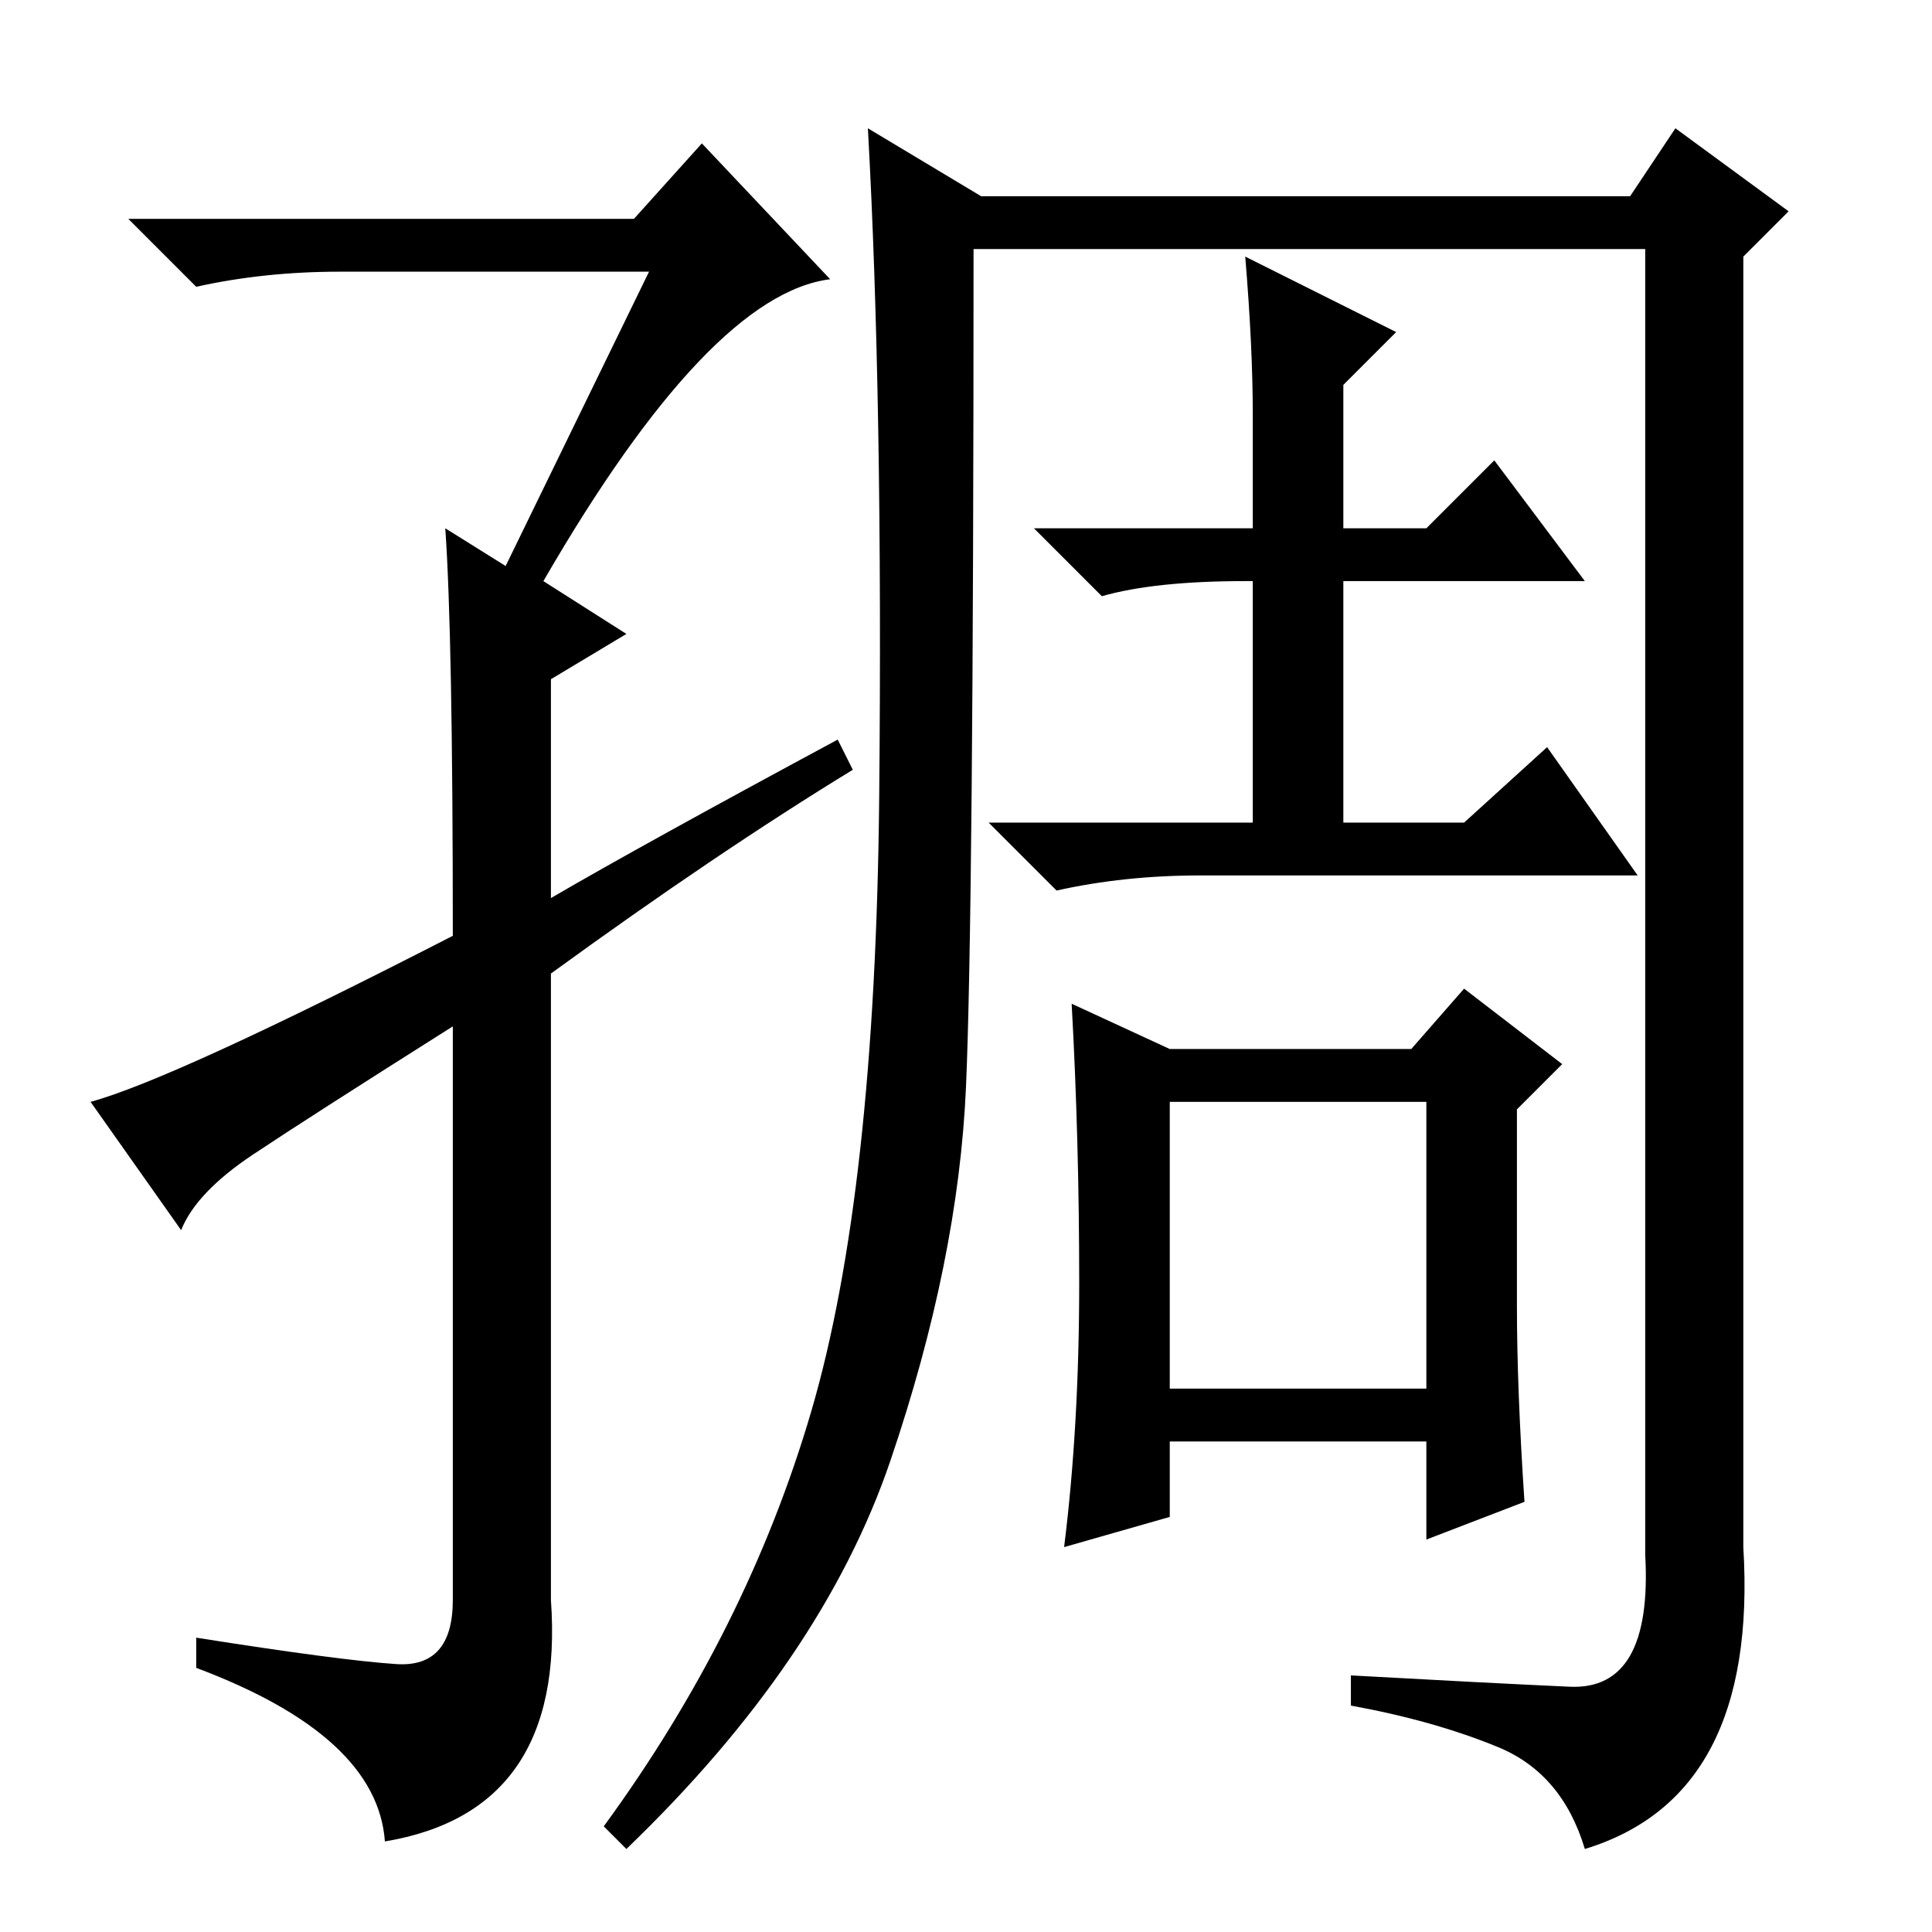 <?xml version="1.0" standalone="no"?>
<!DOCTYPE svg PUBLIC "-//W3C//DTD SVG 1.1//EN" "http://www.w3.org/Graphics/SVG/1.1/DTD/svg11.dtd" >
<svg xmlns="http://www.w3.org/2000/svg" xmlns:xlink="http://www.w3.org/1999/xlink" version="1.1" viewBox="0 -36 256 256">
  <g transform="matrix(1 0 0 -1 0 220)">
   <path fill="currentColor"
d="M86 220h-41q-10 0 -19 -2l-9 9h67l9 10l17 -18q-16 -2 -38 -40l11 -7l-10 -6v-29q12 7 38 21l2 -4q-18 -11 -40 -27v-83q2 -28 -22 -32q-1 14 -25 23v4q19 -3 26.5 -3.5t7.5 8.5v76q-19 -12 -26.5 -17t-9.5 -10l-12 17q11 3 48 22q0 40 -1 54l8 -5zM155 72h34v38h-34v-38
zM165 222l20 -10l-7 -7v-19h11l9 9l12 -16h-32v-32h16l11 10l12 -17h-58q-10 0 -19 -2l-9 9h35v32h-1q-12 0 -19 -2l-9 9h29v15q0 9 -1 21zM143 86q0 19 -1 37l13 -6h32l7 8l13 -10l-6 -6v-26q0 -11 1 -26l-13 -5v13h-34v-10l-14 -4q2 16 2 35zM107.5 69q8.5 29 9 81.5
t-1.5 88.5l15 -9h86l6 9l15 -11l-6 -6v-171q2 -33 -21 -40q-3 10 -11.5 13.5t-19.5 5.5v4q18 -1 29 -1.5t10 17.5v173h-89q0 -88 -1 -111t-10 -49.5t-35 -51.5l-3 3q19 26 27.5 55z" />
  </g>

</svg>
